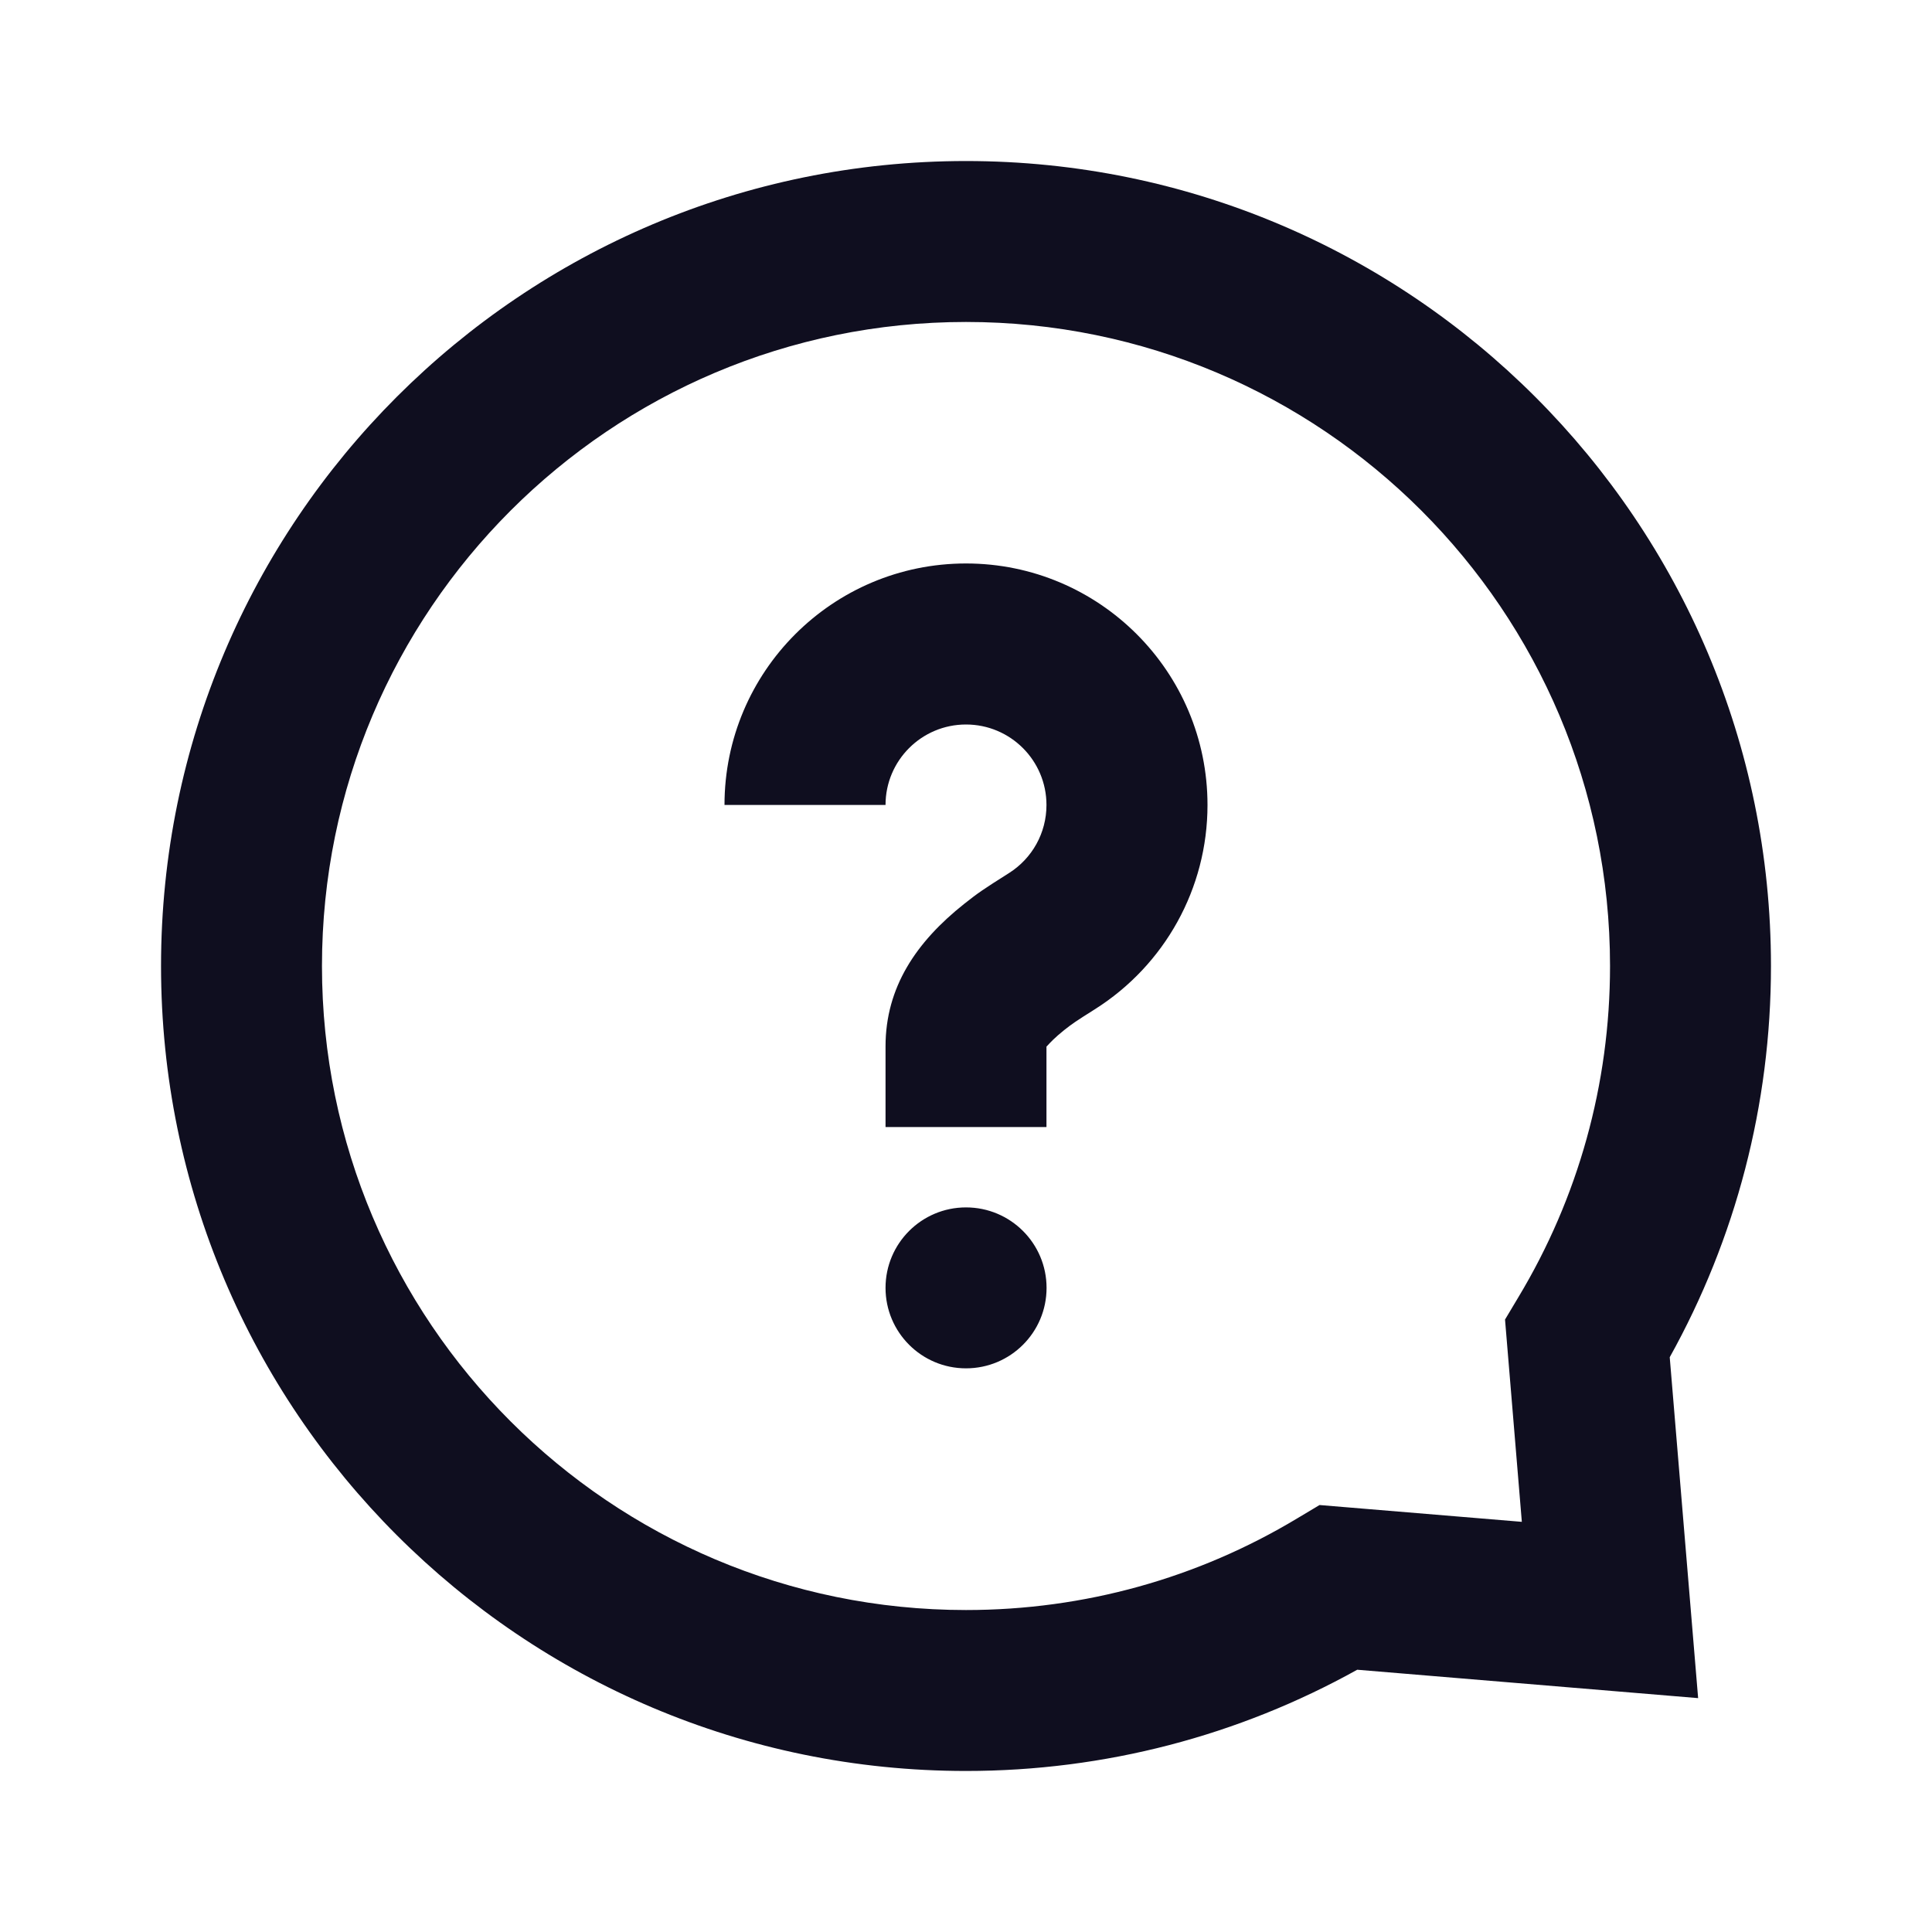 <svg width="20" height="20" viewBox="0 0 20 20" fill="none" xmlns="http://www.w3.org/2000/svg">
<path fill-rule="evenodd" clip-rule="evenodd" d="M10 18.333C11.437 18.333 12.822 17.968 14.05 17.285L17.579 17.579L17.285 14.05C17.968 12.822 18.333 11.437 18.333 10C18.333 5.398 14.602 1.667 10 1.667C5.398 1.667 1.667 5.398 1.667 10C1.667 14.602 5.398 18.333 10 18.333ZM13.429 15.718L13.66 15.58L15.754 15.754L15.58 13.66L15.718 13.429C16.336 12.402 16.667 11.226 16.667 10C16.667 6.318 13.682 3.333 10 3.333C6.318 3.333 3.333 6.318 3.333 10C3.333 13.682 6.318 16.667 10 16.667C11.226 16.667 12.402 16.336 13.429 15.718ZM10 14.165C10.461 14.165 10.834 13.792 10.834 13.332C10.834 12.872 10.461 12.499 10 12.499C9.54 12.499 9.167 12.872 9.167 13.332C9.167 13.792 9.54 14.165 10 14.165ZM9.167 11.667H10.833V10.833C10.833 10.835 10.837 10.831 10.846 10.821C10.868 10.797 10.92 10.74 11.017 10.663C11.101 10.597 11.126 10.579 11.337 10.446C12.055 9.991 12.5 9.2 12.5 8.333C12.5 6.953 11.381 5.833 10 5.833C8.619 5.833 7.5 6.953 7.5 8.333H9.167C9.167 7.873 9.54 7.5 10 7.5C10.46 7.5 10.833 7.873 10.833 8.333C10.833 8.623 10.685 8.886 10.445 9.038C10.175 9.209 10.13 9.239 9.981 9.357C9.486 9.75 9.167 10.219 9.167 10.833V11.667Z" fill="#0F0E1F"/>
</svg>
